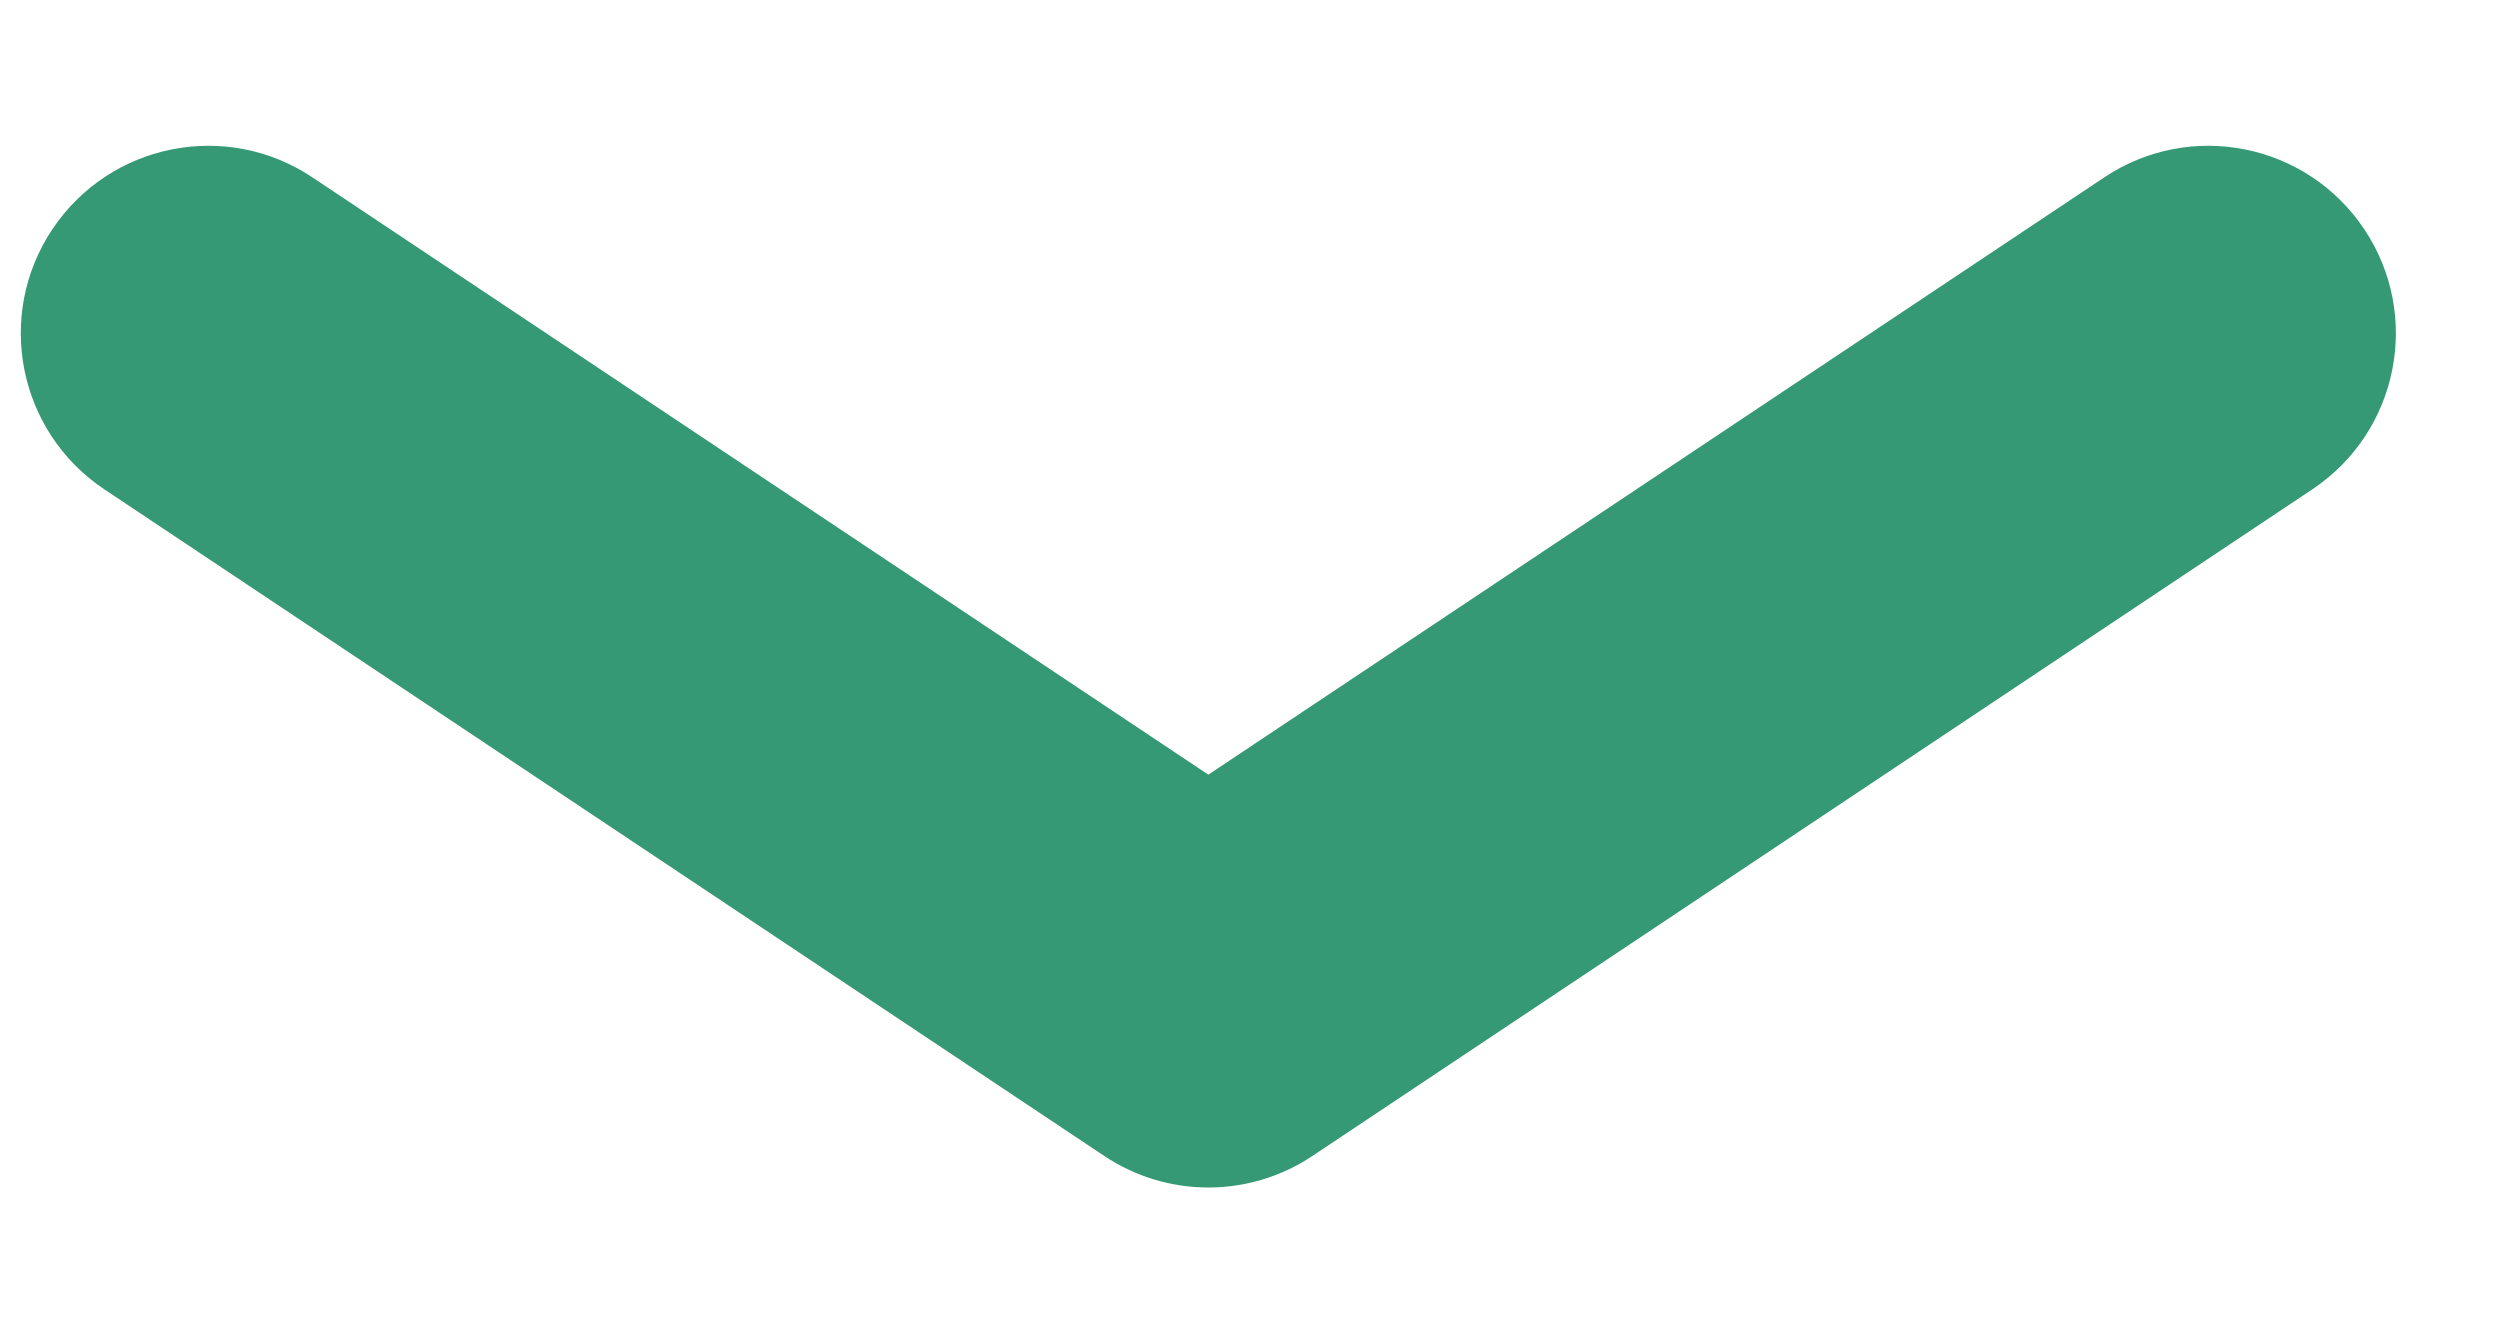 <svg width="15" height="8" viewBox="0 0 15 8" fill="none" xmlns="http://www.w3.org/2000/svg">
<path fill-rule="evenodd" clip-rule="evenodd" d="M0.314 1.376C-0.031 1.893 0.109 2.591 0.626 2.936L6.626 6.936C7.004 7.188 7.496 7.188 7.874 6.936L13.874 2.936C14.391 2.591 14.531 1.893 14.186 1.376C13.841 0.859 13.143 0.719 12.626 1.064L7.25 4.648L1.874 1.064C1.357 0.719 0.659 0.859 0.314 1.376Z" fill="#349974"/>
</svg>
